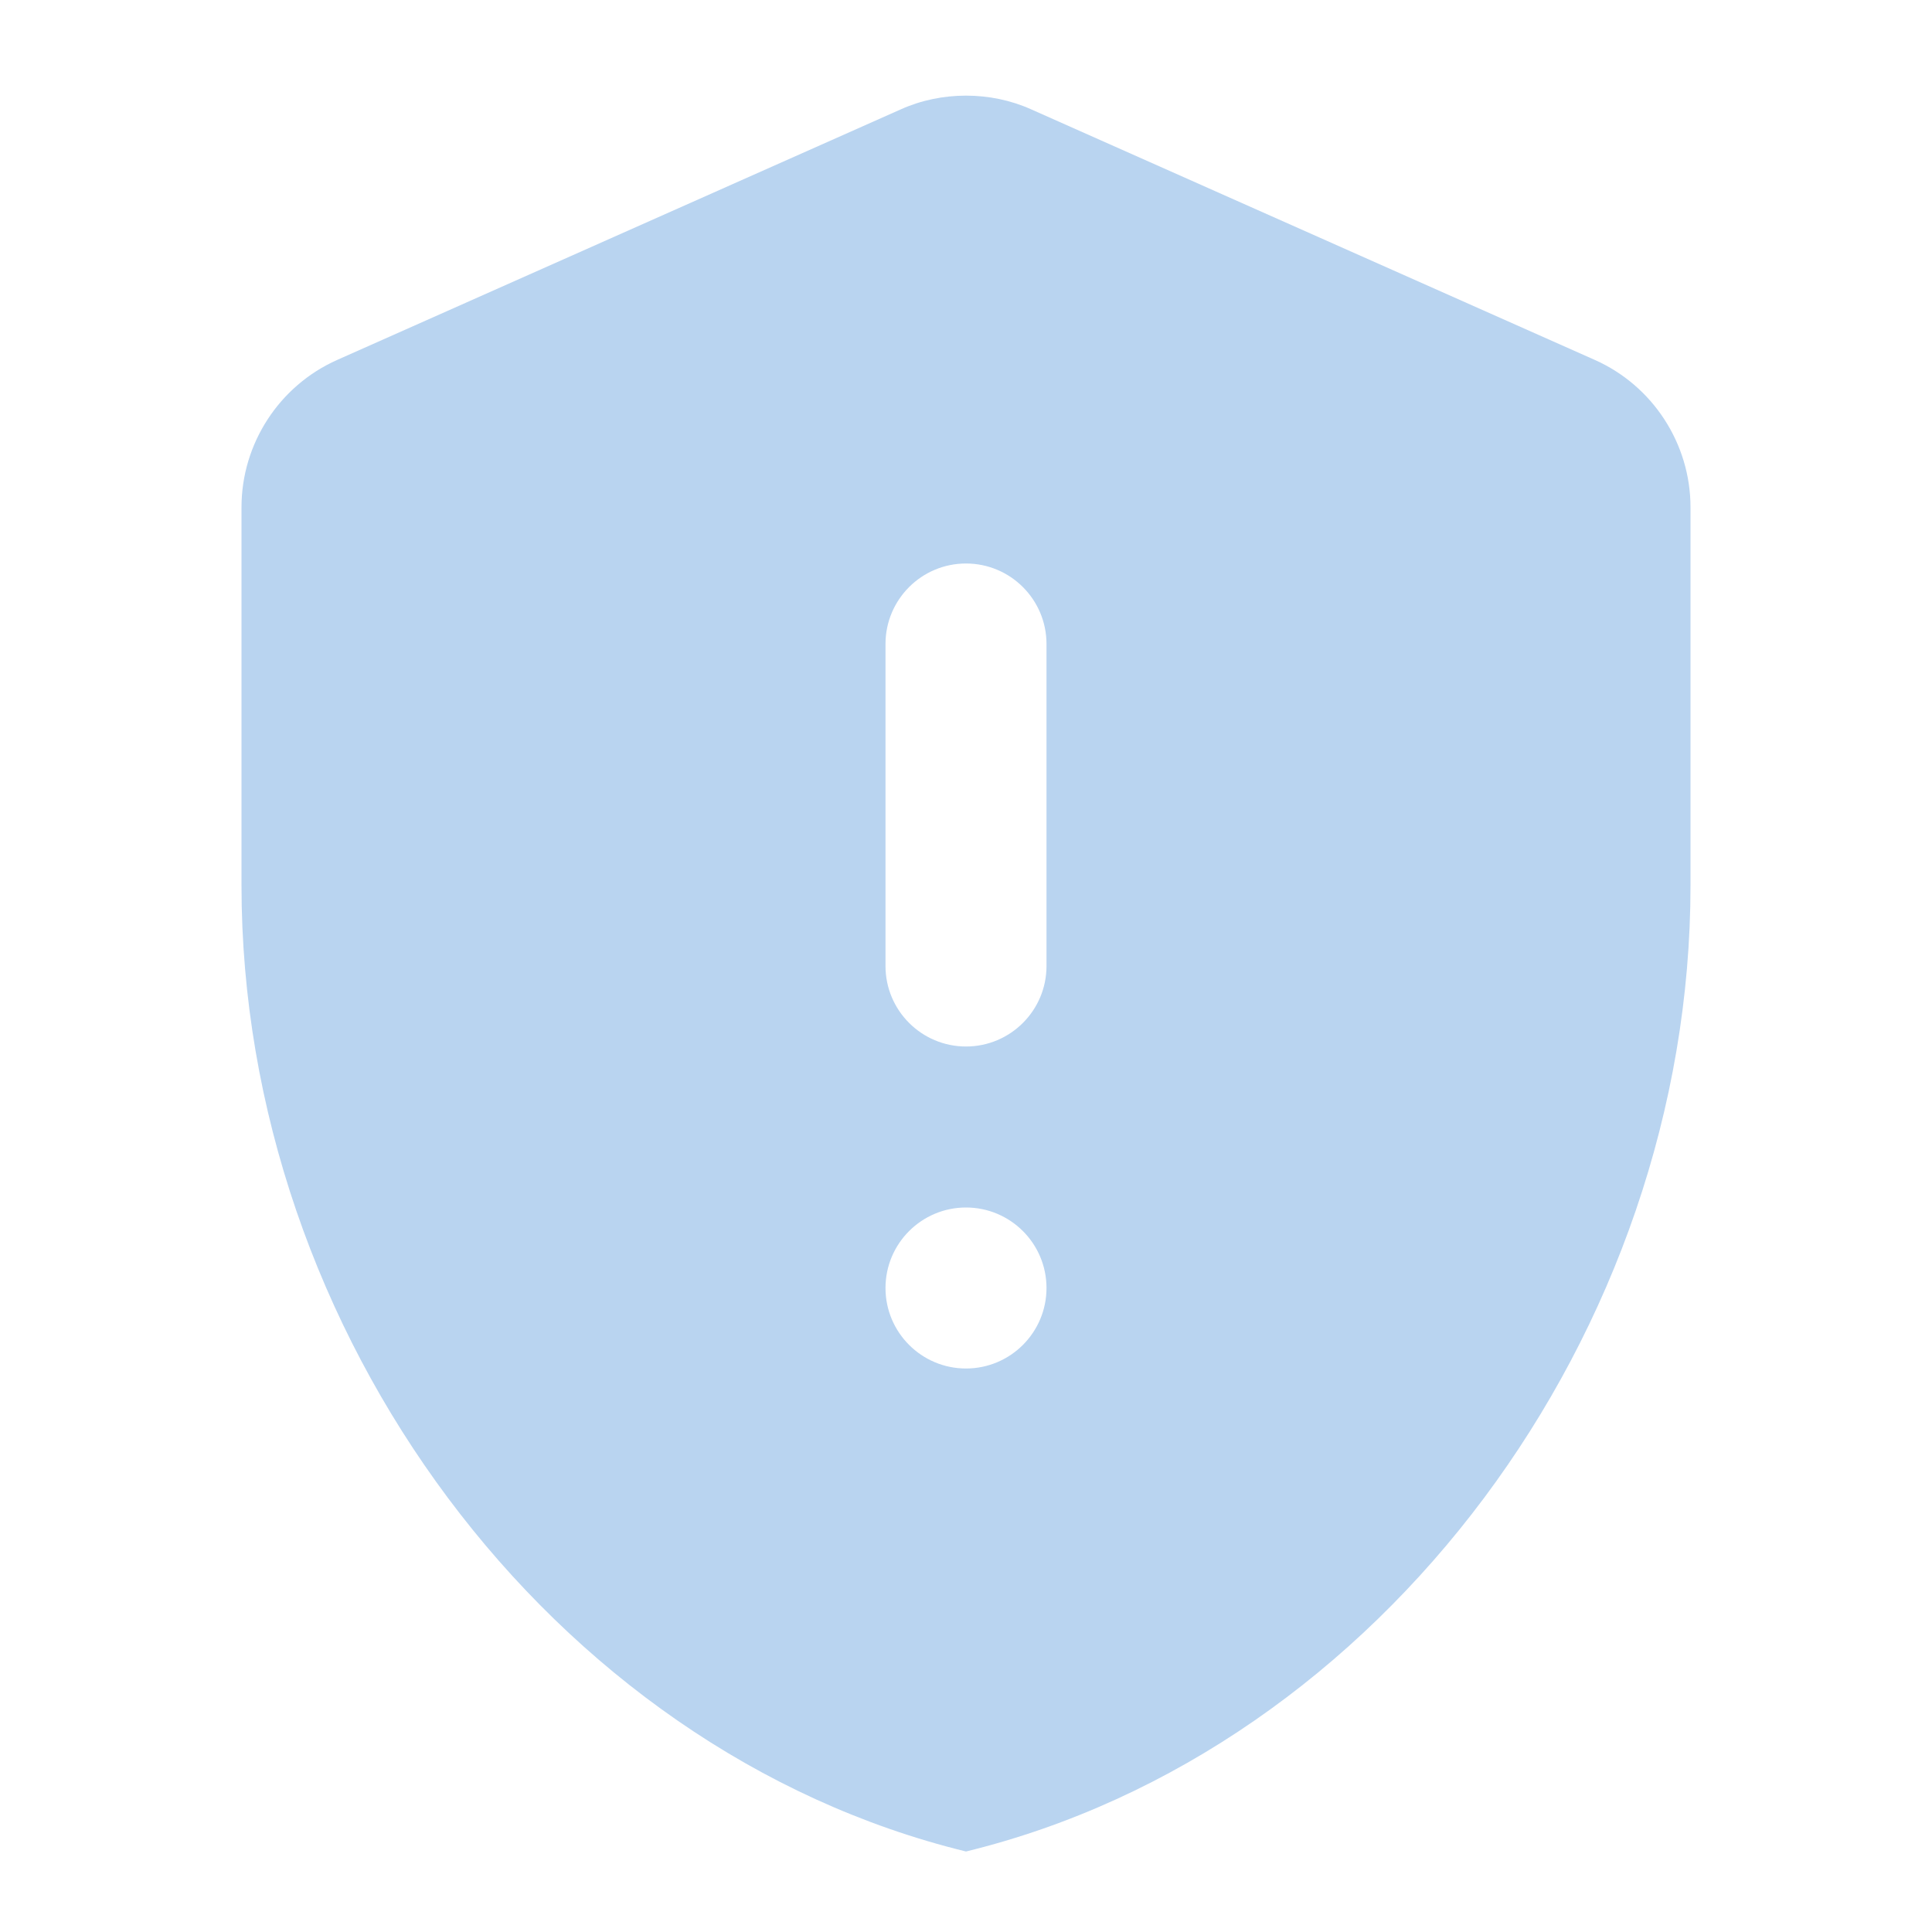 <?xml version="1.0" encoding="UTF-8" standalone="no"?>
<svg
   version="1.1"
   id="mdi-shield-alert"
   width="24"
   height="24"
   viewBox="0 0 24 24"
   sodipodi:docname="arch-error.svg"
   inkscape:version="1.1 (c68e22c387, 2021-05-23)"
   xmlns:inkscape="http://www.inkscape.org/namespaces/inkscape"
   xmlns:sodipodi="http://sodipodi.sourceforge.net/DTD/sodipodi-0.dtd"
   xmlns="http://www.w3.org/2000/svg"
   xmlns:svg="http://www.w3.org/2000/svg">
  <defs
     id="defs7" />
  <sodipodi:namedview
     id="namedview5"
     pagecolor="#ffffff"
     bordercolor="#666666"
     borderopacity="1.0"
     inkscape:pageshadow="2"
     inkscape:pageopacity="0.0"
     inkscape:pagecheckerboard="0"
     showgrid="false"
     inkscape:zoom="20.011674"
     inkscape:cx="-2.8983082"
     inkscape:cy="10.493875"
     inkscape:window-width="1920"
     inkscape:window-height="1016"
     inkscape:window-x="0"
     inkscape:window-y="0"
     inkscape:window-maximized="1"
     inkscape:current-layer="mdi-shield-alert" />
  <path fill="#B9D4F0"
     id="path2-6"
     d="M 12 1.188 C 11.723 1.188 11.444 1.244 11.189 1.359 L 4.189 4.471 C 3.469 4.791 3 5.511 3 6.301 L 3 11 C 3 16.55 6.84 21.74 12 23 C 17.16 21.74 21 16.55 21 11 L 21 6.301 C 21 5.511 20.531 4.791 19.811 4.471 L 12.811 1.359 C 12.556 1.244 12.277 1.188 12 1.188 z M 12 7 C 12.552 7 13 7.448 13 8 L 13 12 C 13 12.552 12.552 13 12 13 C 11.448 13 11 12.552 11 12 L 11 8 C 11 7.448 11.448 7 12 7 z M 12 15 C 12.552 15 13 15.448 13 16 C 13 16.552 12.552 17 12 17 C 11.448 17 11 16.552 11 16 C 11 15.448 11.448 15 12 15 z " />
</svg>
